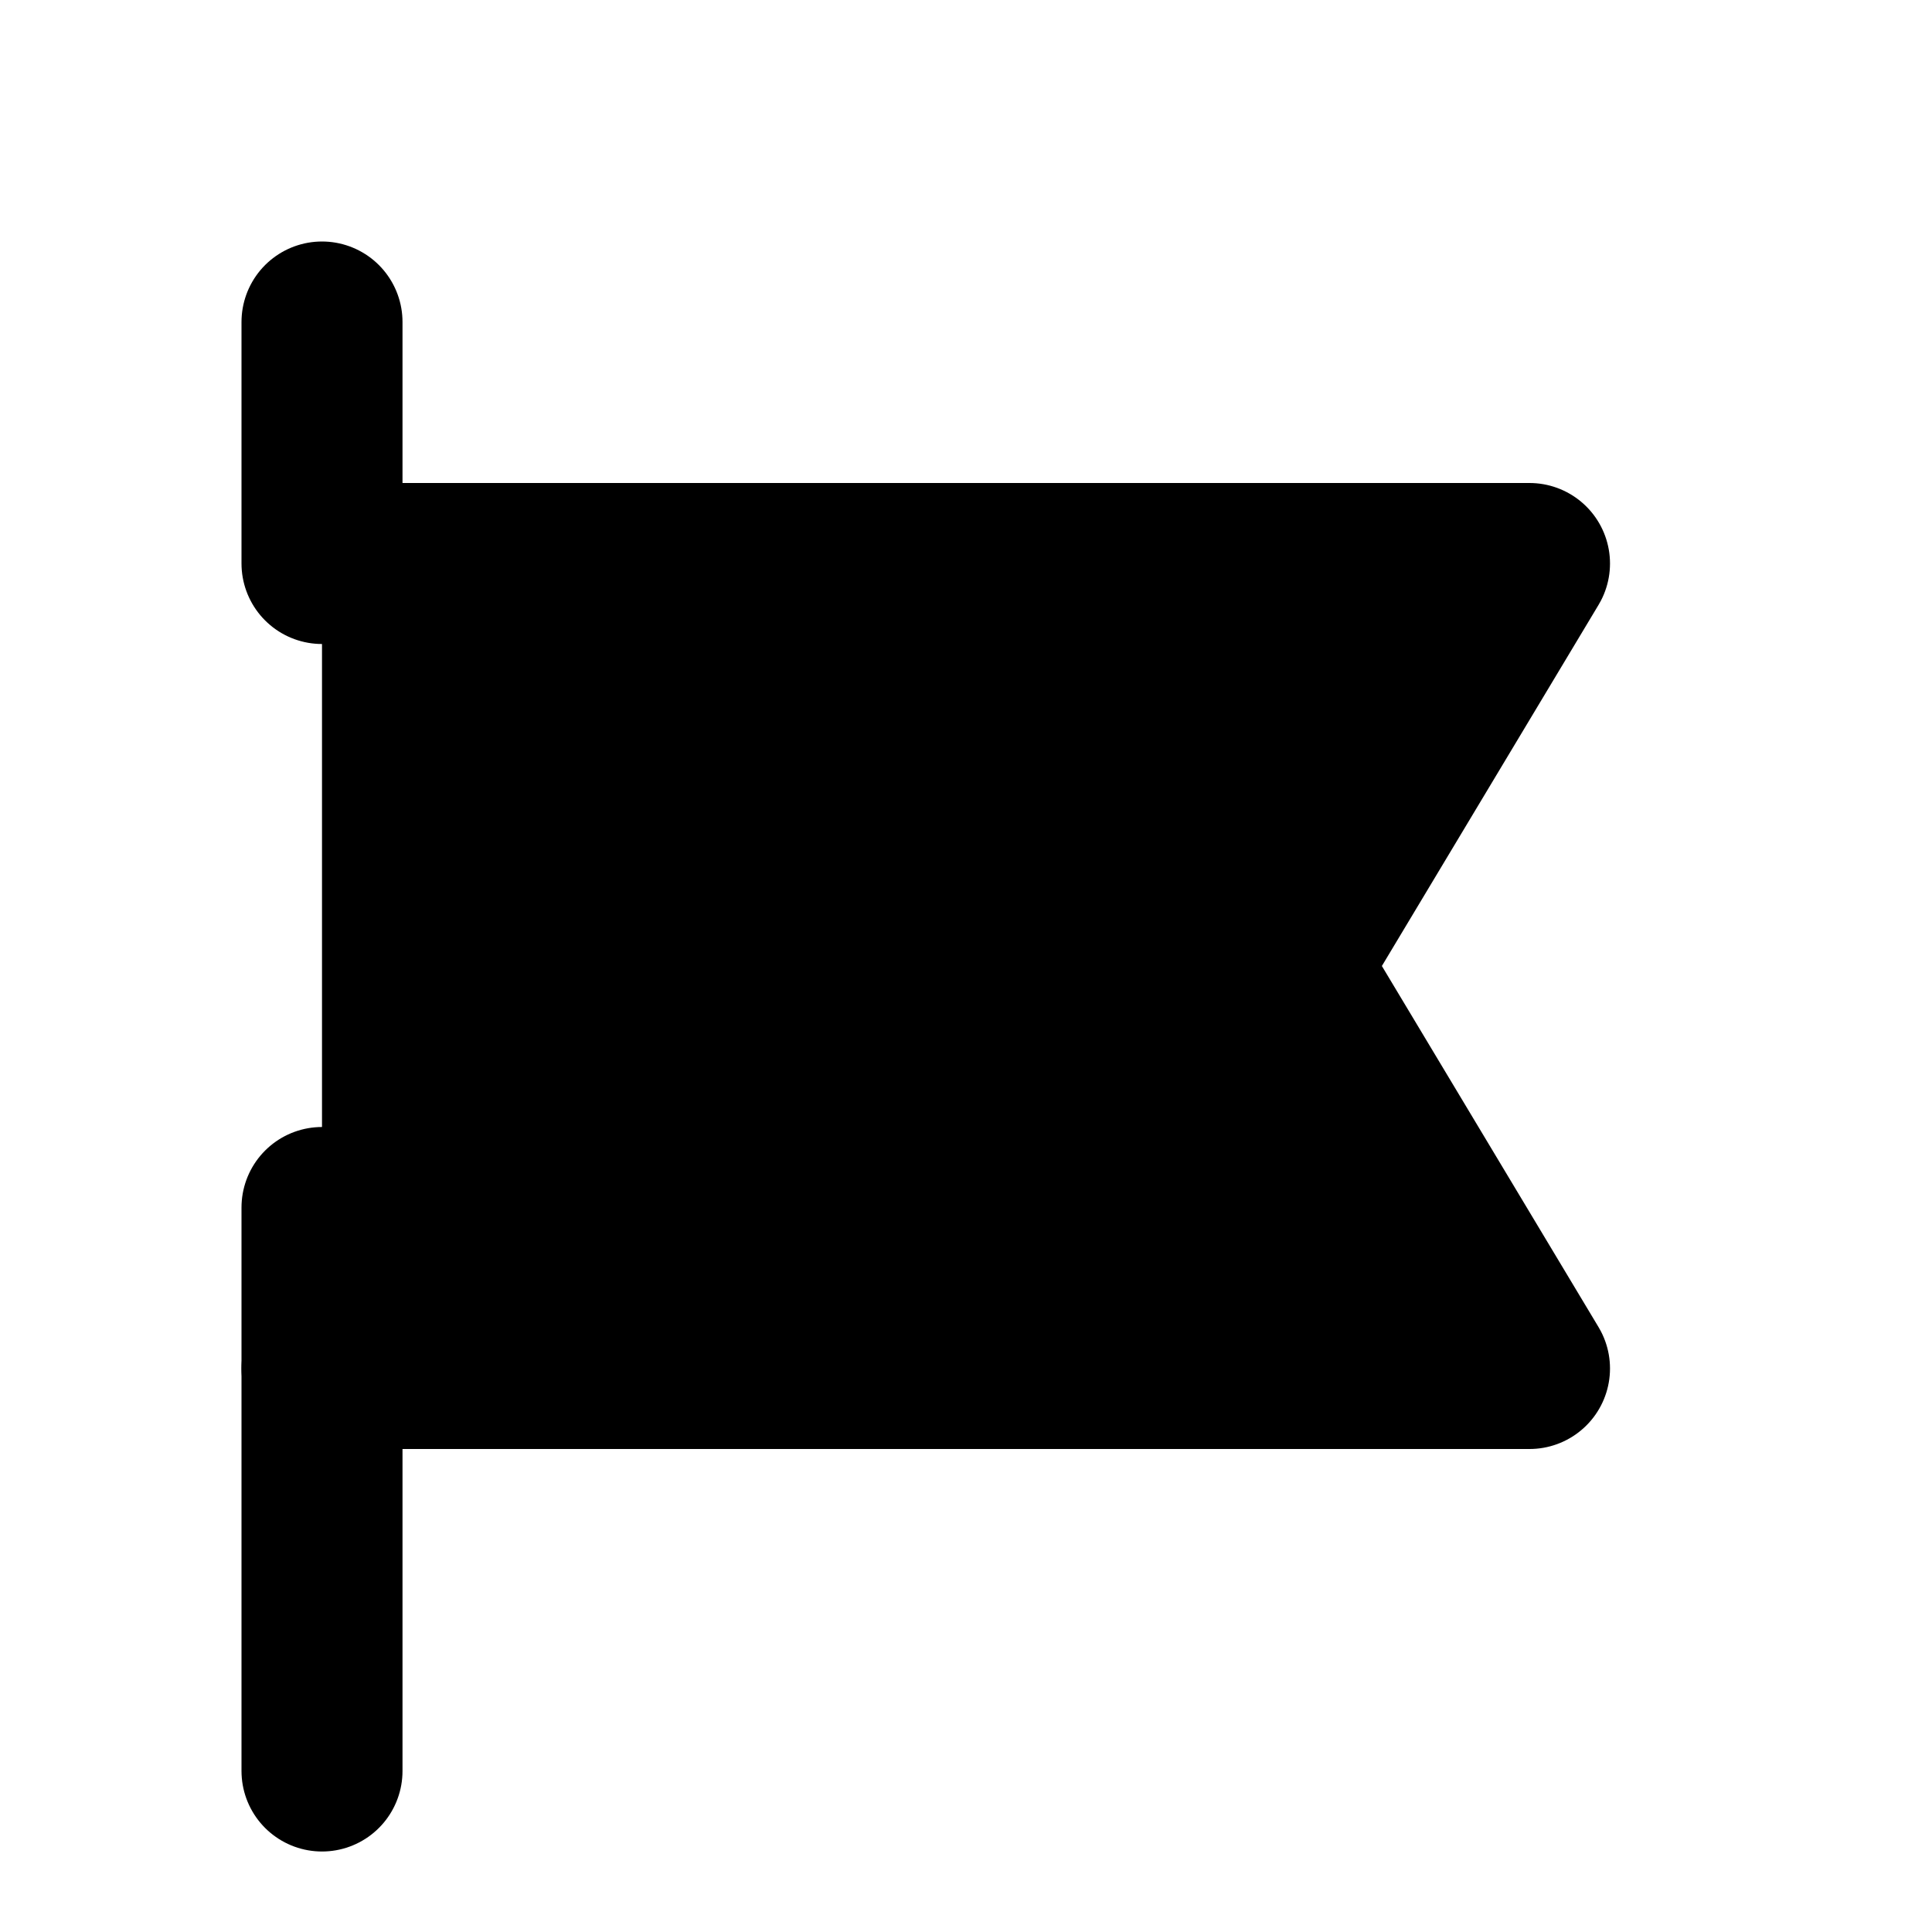 <?xml version="1.0" encoding="UTF-8"?>
<svg xmlns="http://www.w3.org/2000/svg" width="24" height="24" viewBox="0 0 24 24" fill="black" stroke="black" stroke-width="2" stroke-linecap="round" stroke-linejoin="round">
  <path d="M4 22v-7"></path>
  <path d="M4 4v3h15l-3 5 3 5H4"></path>
</svg>

